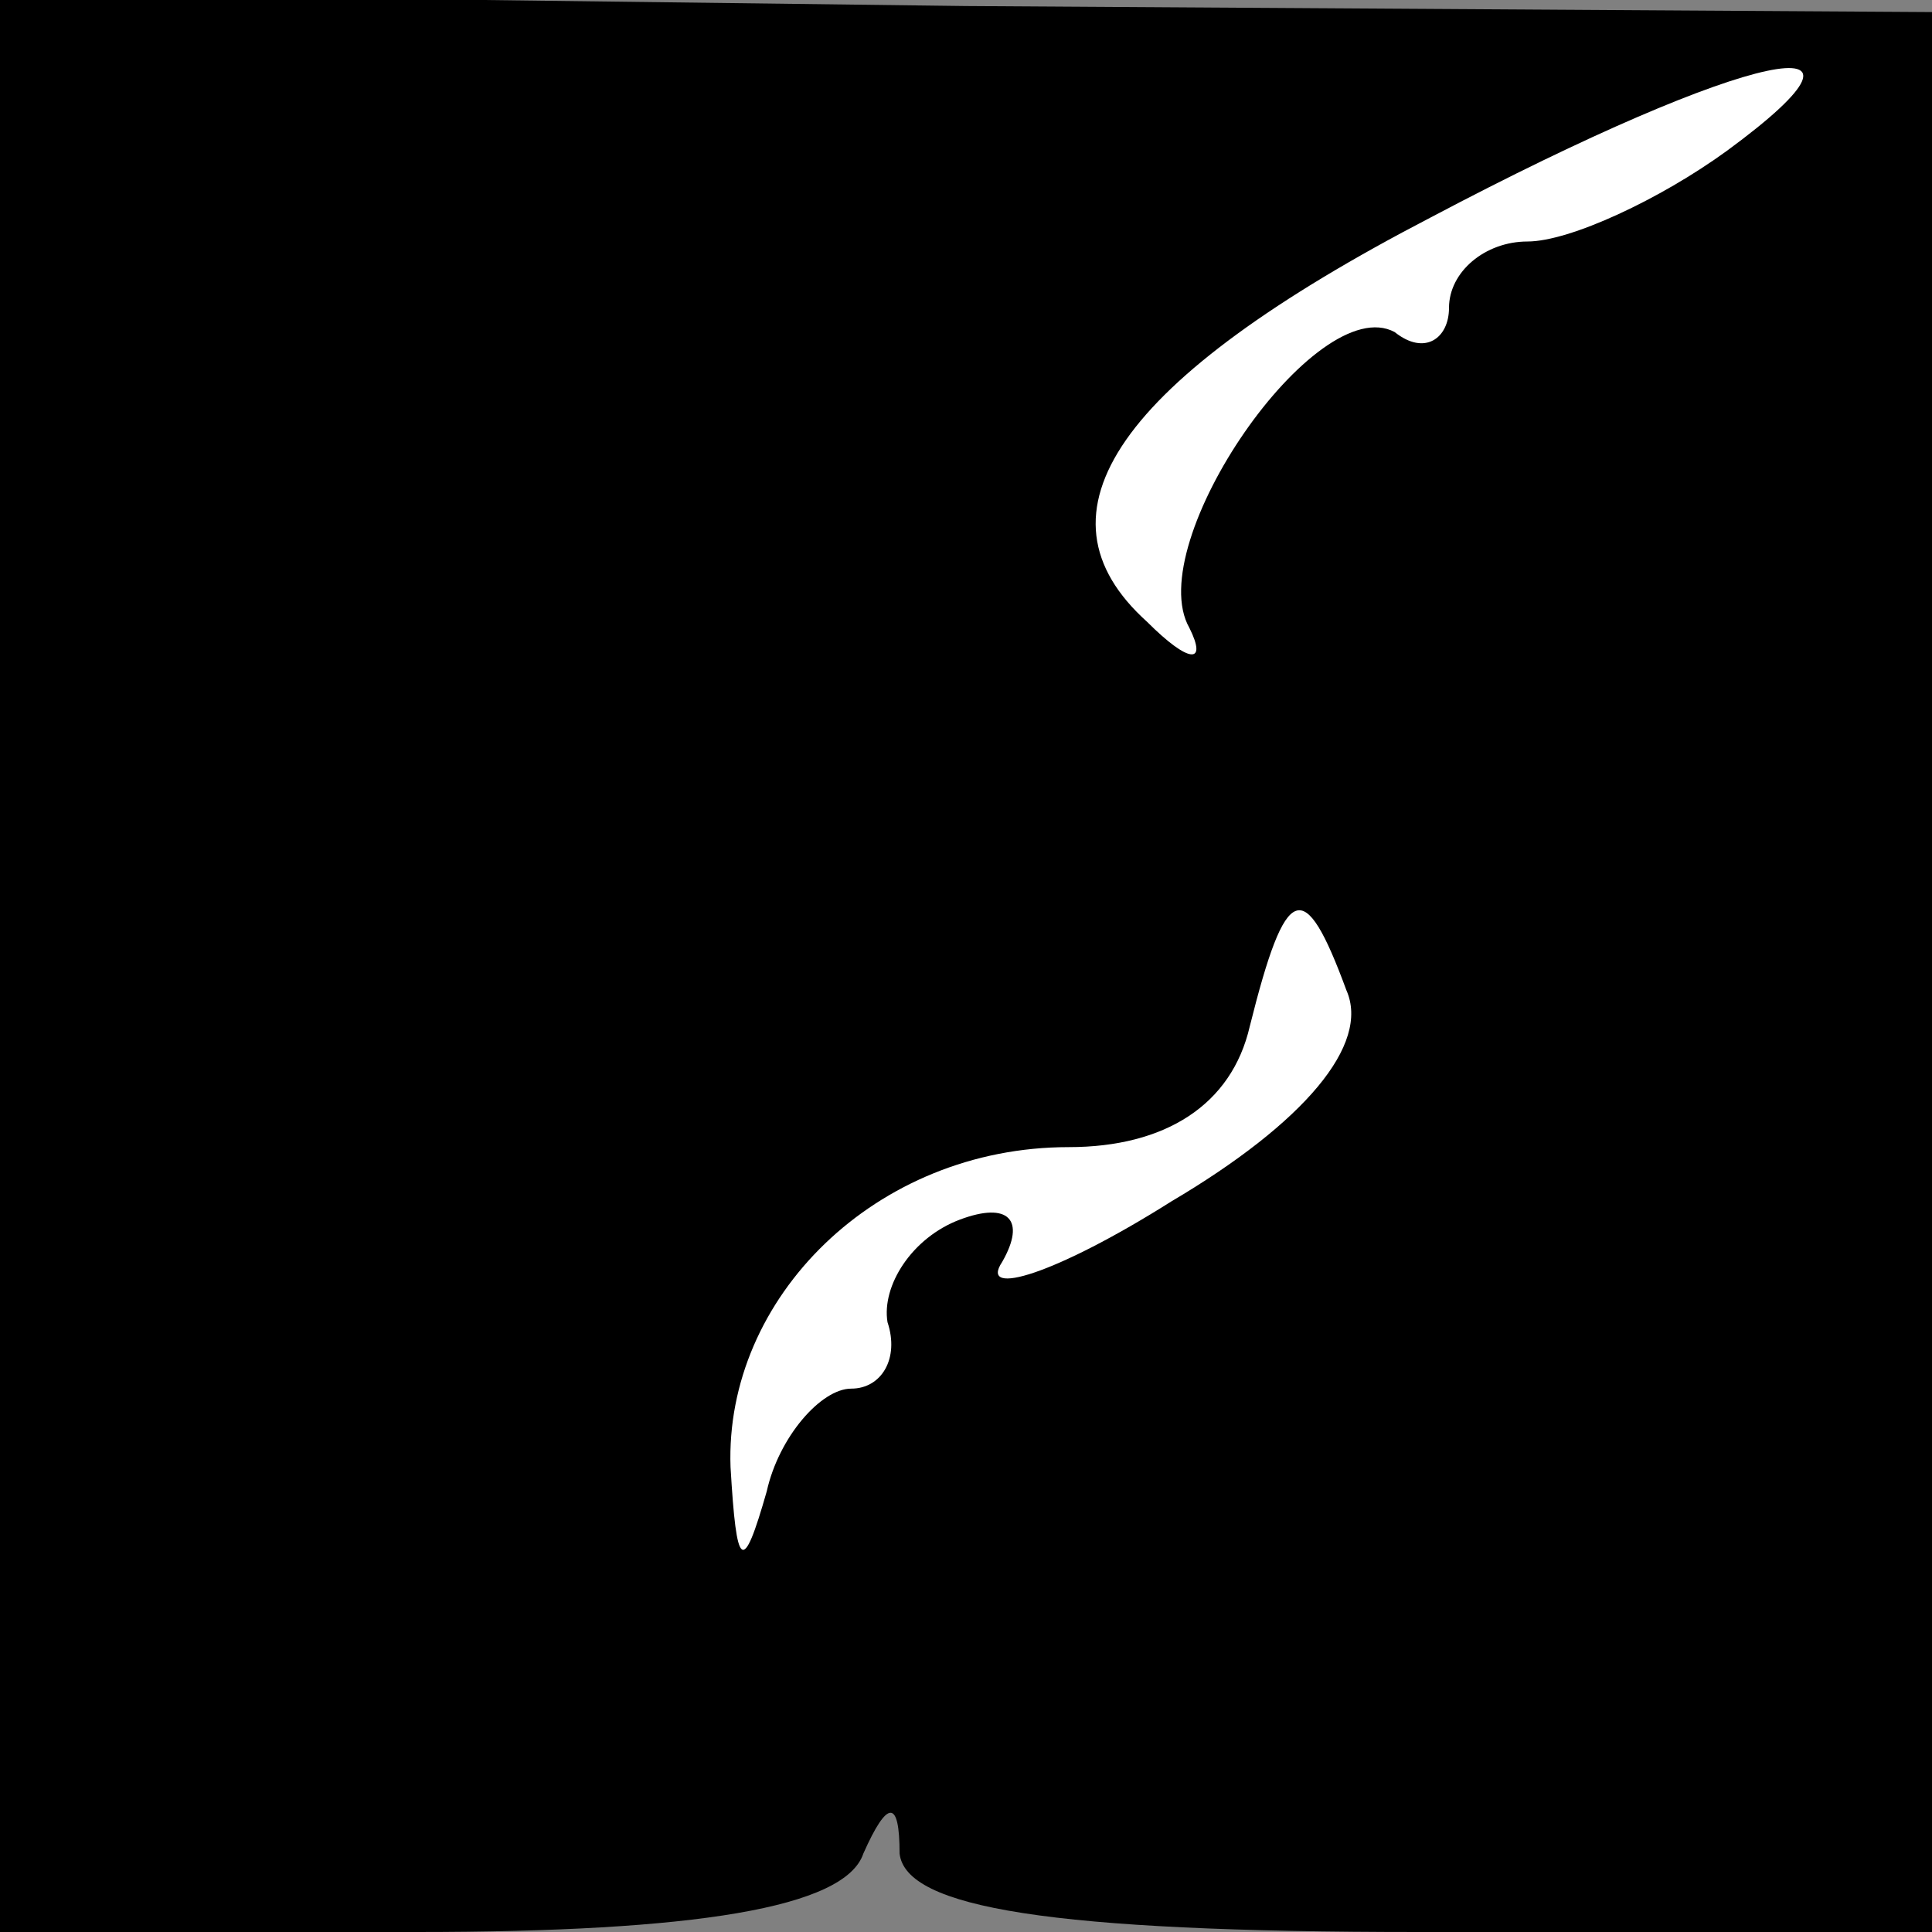 <?xml version="1.0" standalone="no"?>
<!DOCTYPE svg PUBLIC "-//W3C//DTD SVG 20010904//EN"
 "http://www.w3.org/TR/2001/REC-SVG-20010904/DTD/svg10.dtd">
<svg version="1.0" xmlns="http://www.w3.org/2000/svg"
 width="32pt" height="32pt" viewBox="0 0 32 32"
 preserveAspectRatio="xMidYMid meet">
<rect x="0" y="0" width="32" height="32" fill="#808080" stroke="none"/>
<g transform="translate(0,32) scale(0.1,-0.1)"
fill="#000000" stroke="none">
<path fill="#000000" stroke="none" d="M0 160 l0 -160 69 0 c46 0 71 4 74 13
4 9 6 9 6 0 1 -9 25 -13 86 -13 l85 0 0 159 0 159 -160 1 -160 2 0 -161z"/>
<path fill="#ffffff" stroke="none" d="M286 295 c-11 -8 -26 -15 -33 -15 -7 0
-13 -5 -13 -11 0 -5 -4 -8 -9 -4 -13 7 -42 -35 -34 -49 3 -6 0 -6 -7 1 -20 18
-5 40 47 67 53 28 79 33 49 11z"/>
<path fill="#ffffff" stroke="none" d="M223 156 c4 -9 -7 -22 -29 -35 -19 -12
-32 -16 -28 -10 4 7 1 10 -7 7 -8 -3 -13 -11 -12 -17 2 -6 -1 -11 -6 -11 -5 0
-12 -8 -14 -17 -4 -14 -5 -13 -6 4 -1 28 24 53 56 53 16 0 27 7 30 20 6 24 9
25 16 6z"/>
</g>
</svg>
